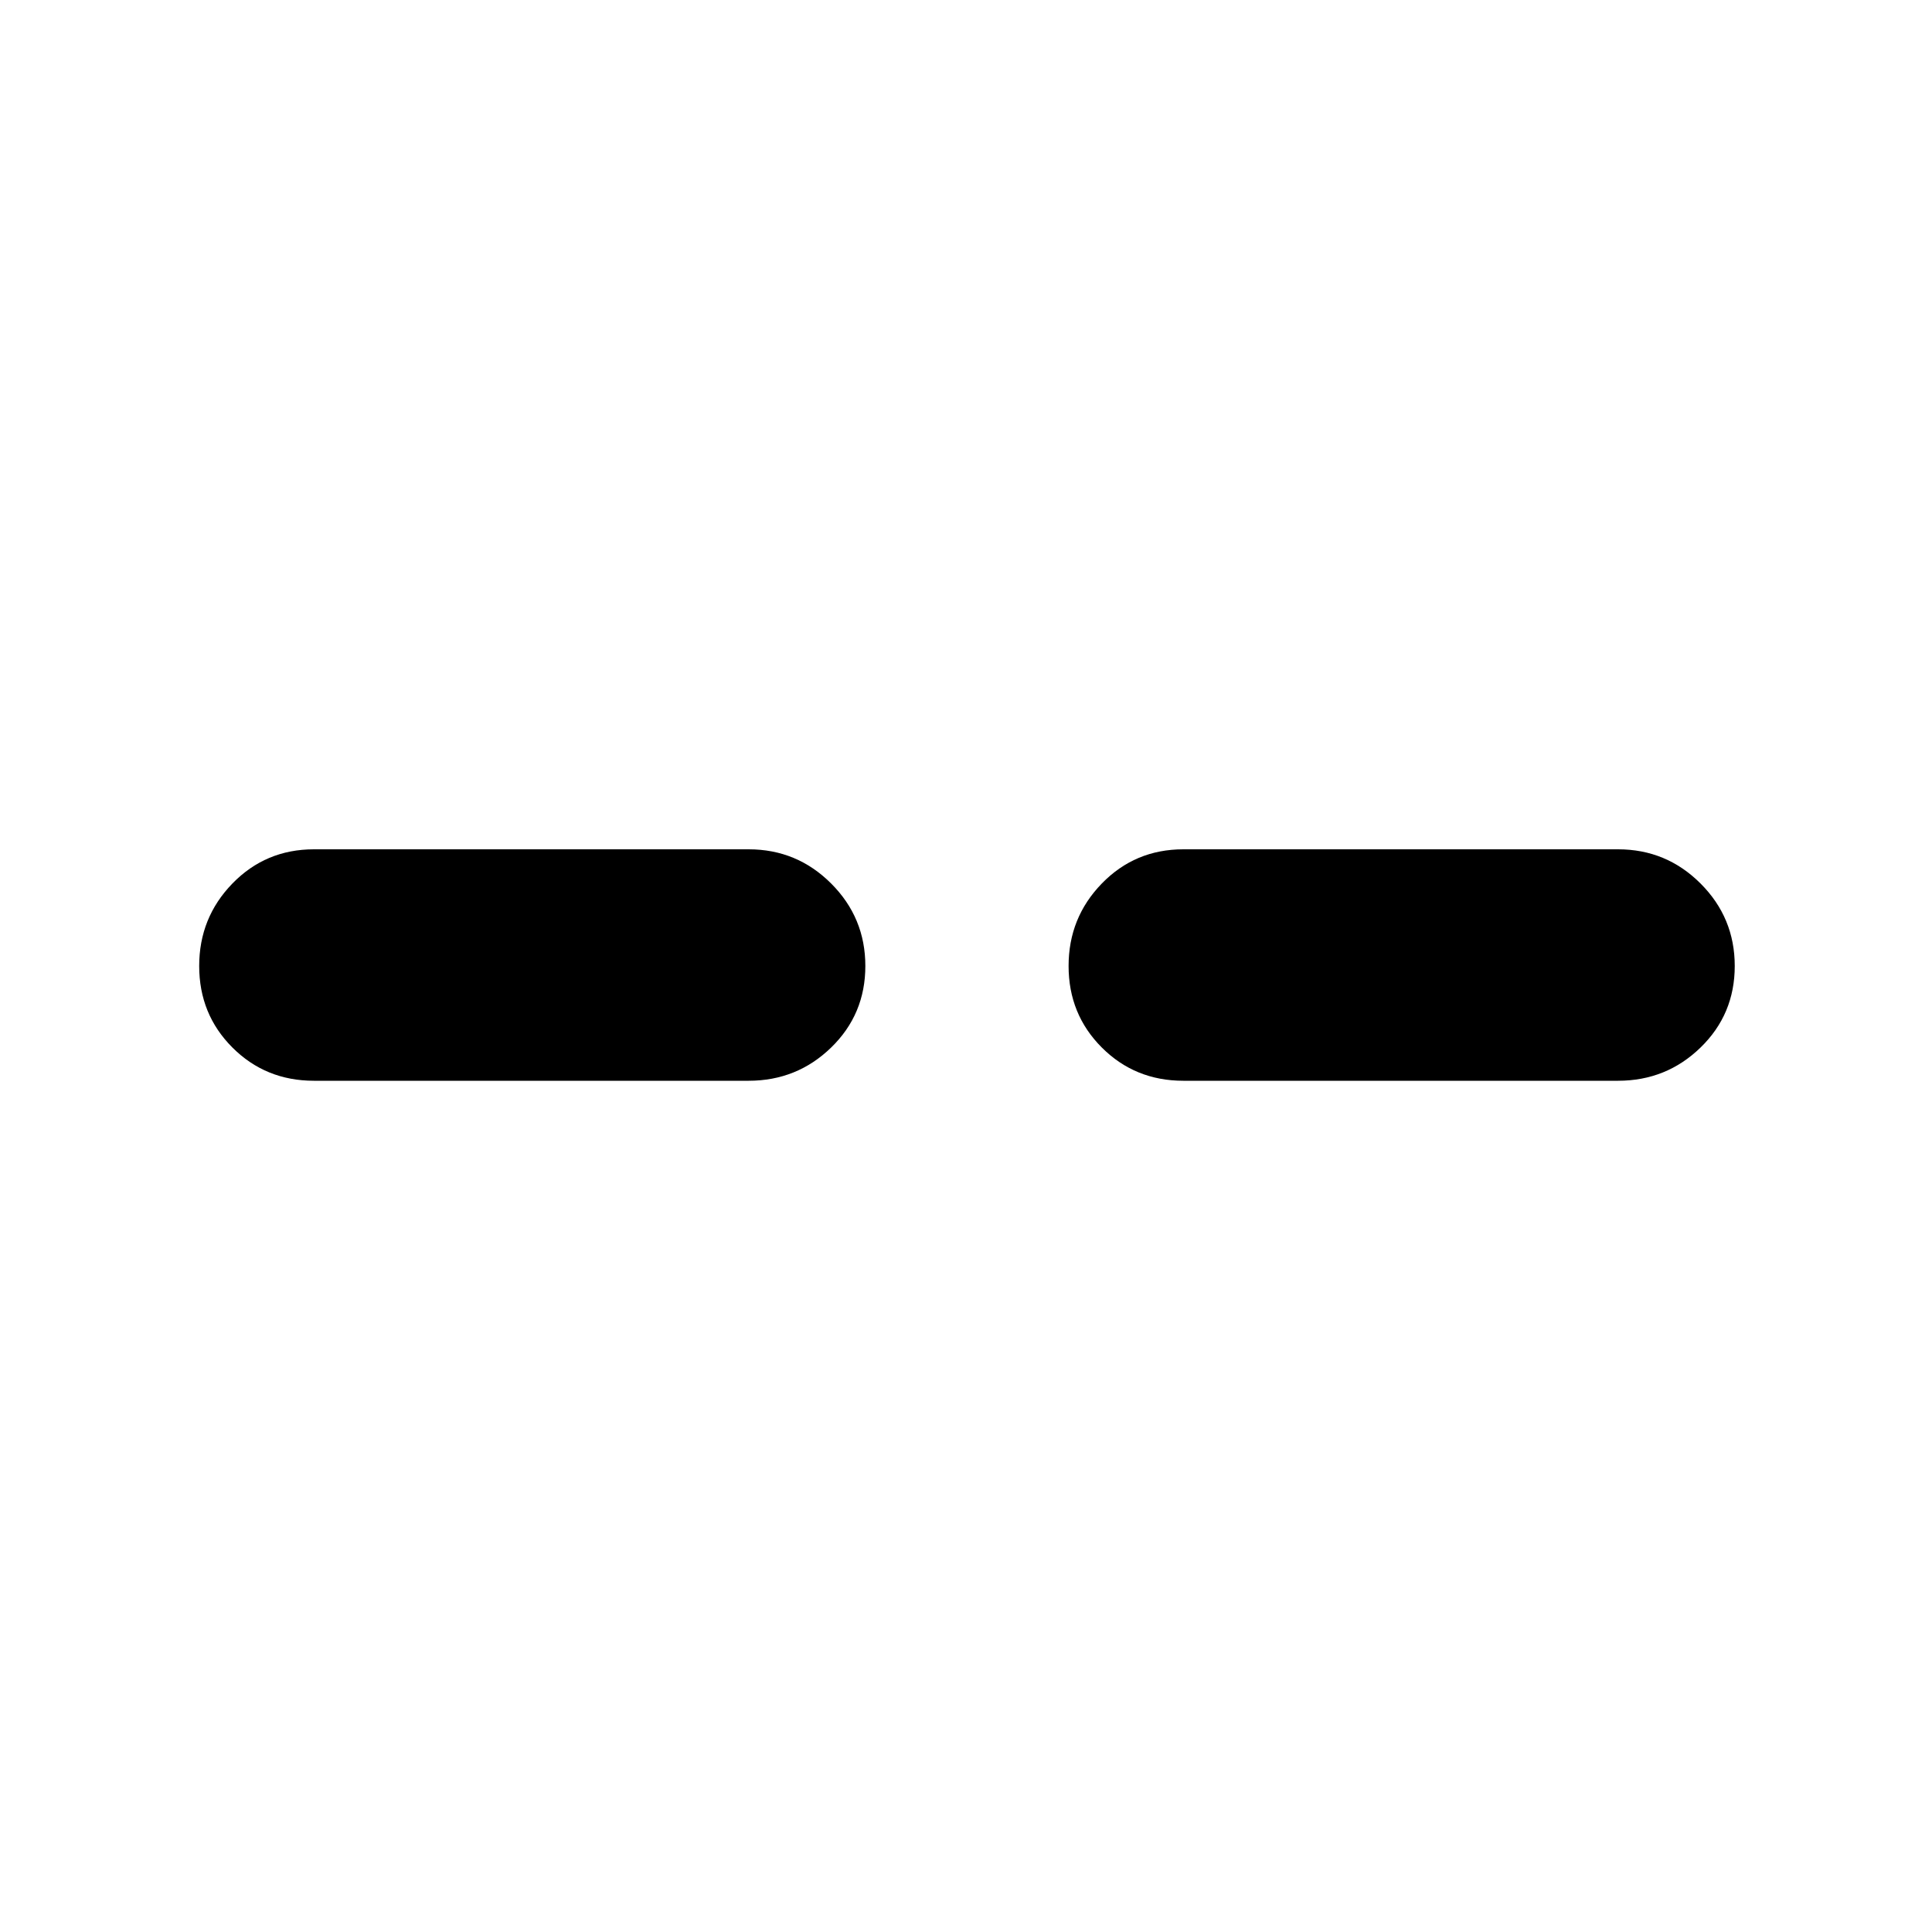 <svg xmlns="http://www.w3.org/2000/svg" height="20" width="20"><path d="M3.25 11.188q-.5 0-.844-.344T2.062 10q0-.5.344-.854t.844-.354h4.5q.5 0 .854.354t.354.854q0 .5-.354.844t-.854.344Zm9 0q-.5 0-.844-.344T11.062 10q0-.5.344-.854t.844-.354h4.5q.5 0 .854.354t.354.854q0 .5-.354.844t-.854.344Z"/></svg>